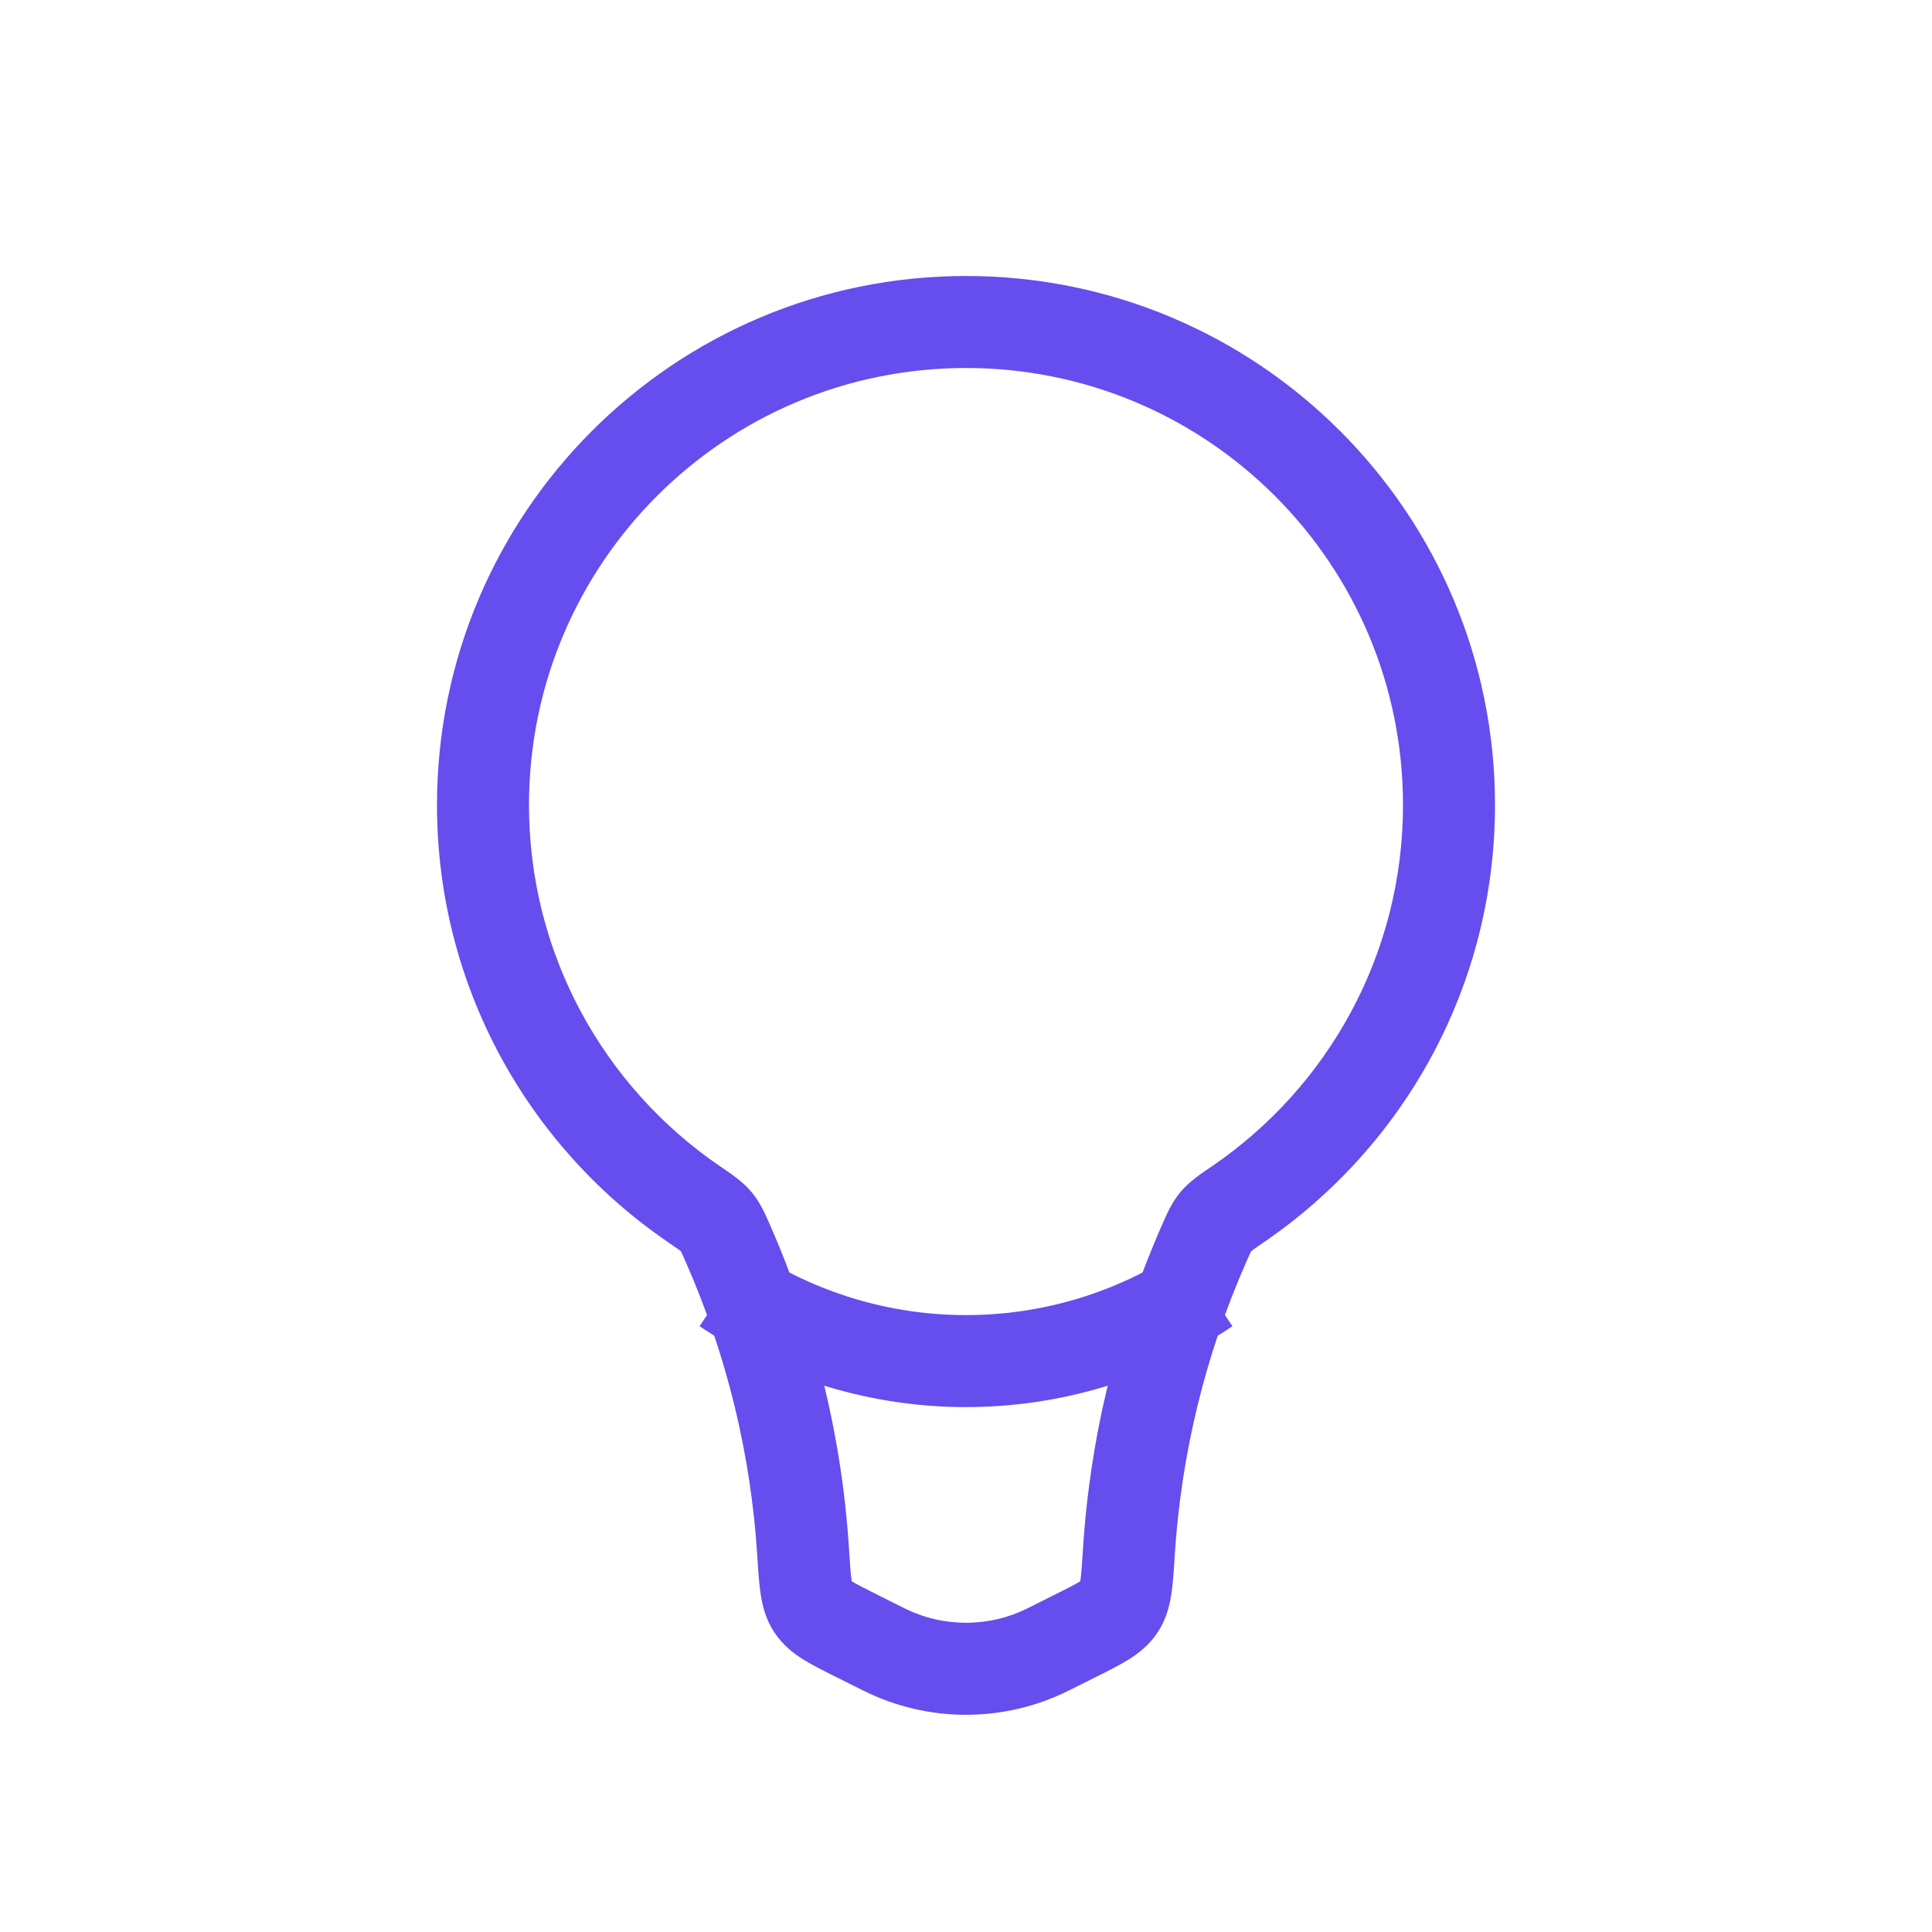 <svg width="42" height="42" viewBox="0 0 42 42" fill="none" xmlns="http://www.w3.org/2000/svg">
<path d="M19.211 35.856L18.764 36.75H18.764L19.211 35.856ZM22.789 35.856L22.342 34.961L22.342 34.961L22.789 35.856ZM23.394 35.553L23.842 36.447L23.394 35.553ZM24.539 33.765L23.541 33.702L24.539 33.765ZM24.332 34.935L25.166 35.487L24.332 34.935ZM17.461 33.765L16.463 33.827L17.461 33.765ZM18.606 35.553L19.053 34.658L18.606 35.553ZM17.668 34.935L16.834 35.487L17.668 34.935ZM15.072 26.168L14.507 26.993L15.072 26.168ZM15.825 27.037L16.741 26.634L15.825 27.037ZM15.572 26.557L14.802 27.195L15.572 26.557ZM26.928 26.168L27.493 26.993L26.928 26.168ZM26.175 27.037L25.259 26.634L26.175 27.037ZM26.428 26.557L25.658 25.919L26.428 26.557ZM30.5 17.5C30.5 20.756 28.863 23.63 26.363 25.343L27.493 26.993C30.515 24.922 32.5 21.443 32.5 17.5H30.5ZM21 8C26.247 8 30.5 12.253 30.5 17.5H32.5C32.5 11.149 27.351 6 21 6V8ZM11.5 17.5C11.5 12.253 15.753 8 21 8V6C14.649 6 9.5 11.149 9.5 17.5H11.5ZM15.637 25.343C13.137 23.63 11.5 20.756 11.5 17.5H9.5C9.5 21.443 11.486 24.922 14.507 26.993L15.637 25.343ZM18.459 33.702C18.307 31.261 17.724 28.869 16.741 26.634L14.91 27.44C15.799 29.459 16.325 31.621 16.463 33.827L18.459 33.702ZM19.658 34.961L19.053 34.658L18.158 36.447L18.764 36.75L19.658 34.961ZM22.342 34.961C21.497 35.383 20.503 35.383 19.658 34.961L18.764 36.75C20.172 37.454 21.828 37.454 23.236 36.75L22.342 34.961ZM22.947 34.658L22.342 34.961L23.236 36.75L23.842 36.447L22.947 34.658ZM25.259 26.634C24.276 28.869 23.693 31.261 23.541 33.702L25.537 33.827C25.675 31.621 26.201 29.459 27.09 27.44L25.259 26.634ZM23.842 36.447C24.088 36.324 24.335 36.202 24.535 36.077C24.75 35.943 24.983 35.763 25.166 35.487L23.498 34.383C23.533 34.33 23.561 34.327 23.476 34.38C23.375 34.443 23.227 34.518 22.947 34.658L23.842 36.447ZM23.541 33.702C23.52 34.036 23.507 34.221 23.487 34.352C23.469 34.472 23.457 34.444 23.498 34.383L25.166 35.487C25.354 35.203 25.426 34.906 25.464 34.654C25.501 34.414 25.518 34.125 25.537 33.827L23.541 33.702ZM16.463 33.827C16.482 34.125 16.499 34.414 16.536 34.654C16.574 34.906 16.646 35.203 16.834 35.487L18.502 34.383C18.543 34.444 18.531 34.472 18.513 34.352C18.493 34.221 18.48 34.036 18.459 33.702L16.463 33.827ZM19.053 34.658C18.773 34.518 18.625 34.443 18.524 34.38C18.439 34.327 18.467 34.33 18.502 34.383L16.834 35.487C17.017 35.763 17.25 35.943 17.465 36.077C17.665 36.202 17.912 36.324 18.158 36.447L19.053 34.658ZM14.507 26.993C14.652 27.092 14.731 27.147 14.787 27.189C14.839 27.229 14.828 27.226 14.802 27.195L16.342 25.919C16.141 25.676 15.854 25.491 15.637 25.343L14.507 26.993ZM16.741 26.634C16.652 26.432 16.54 26.158 16.342 25.919L14.802 27.195C14.786 27.175 14.783 27.165 14.8 27.198C14.81 27.217 14.823 27.244 14.841 27.285C14.861 27.327 14.882 27.376 14.91 27.44L16.741 26.634ZM26.363 25.343C26.146 25.491 25.859 25.676 25.658 25.919L27.198 27.195C27.172 27.226 27.161 27.229 27.213 27.189C27.269 27.147 27.348 27.092 27.493 26.993L26.363 25.343ZM27.09 27.44C27.118 27.376 27.139 27.327 27.159 27.285C27.177 27.244 27.19 27.217 27.2 27.198C27.217 27.165 27.214 27.175 27.198 27.195L25.658 25.919C25.46 26.158 25.348 26.432 25.259 26.634L27.09 27.44Z" fill="#654DEE"/>
<path d="M26.236 28V28C23.067 30.119 18.933 30.119 15.764 28V28" stroke="#654DEE" stroke-width="2"/>
</svg>
